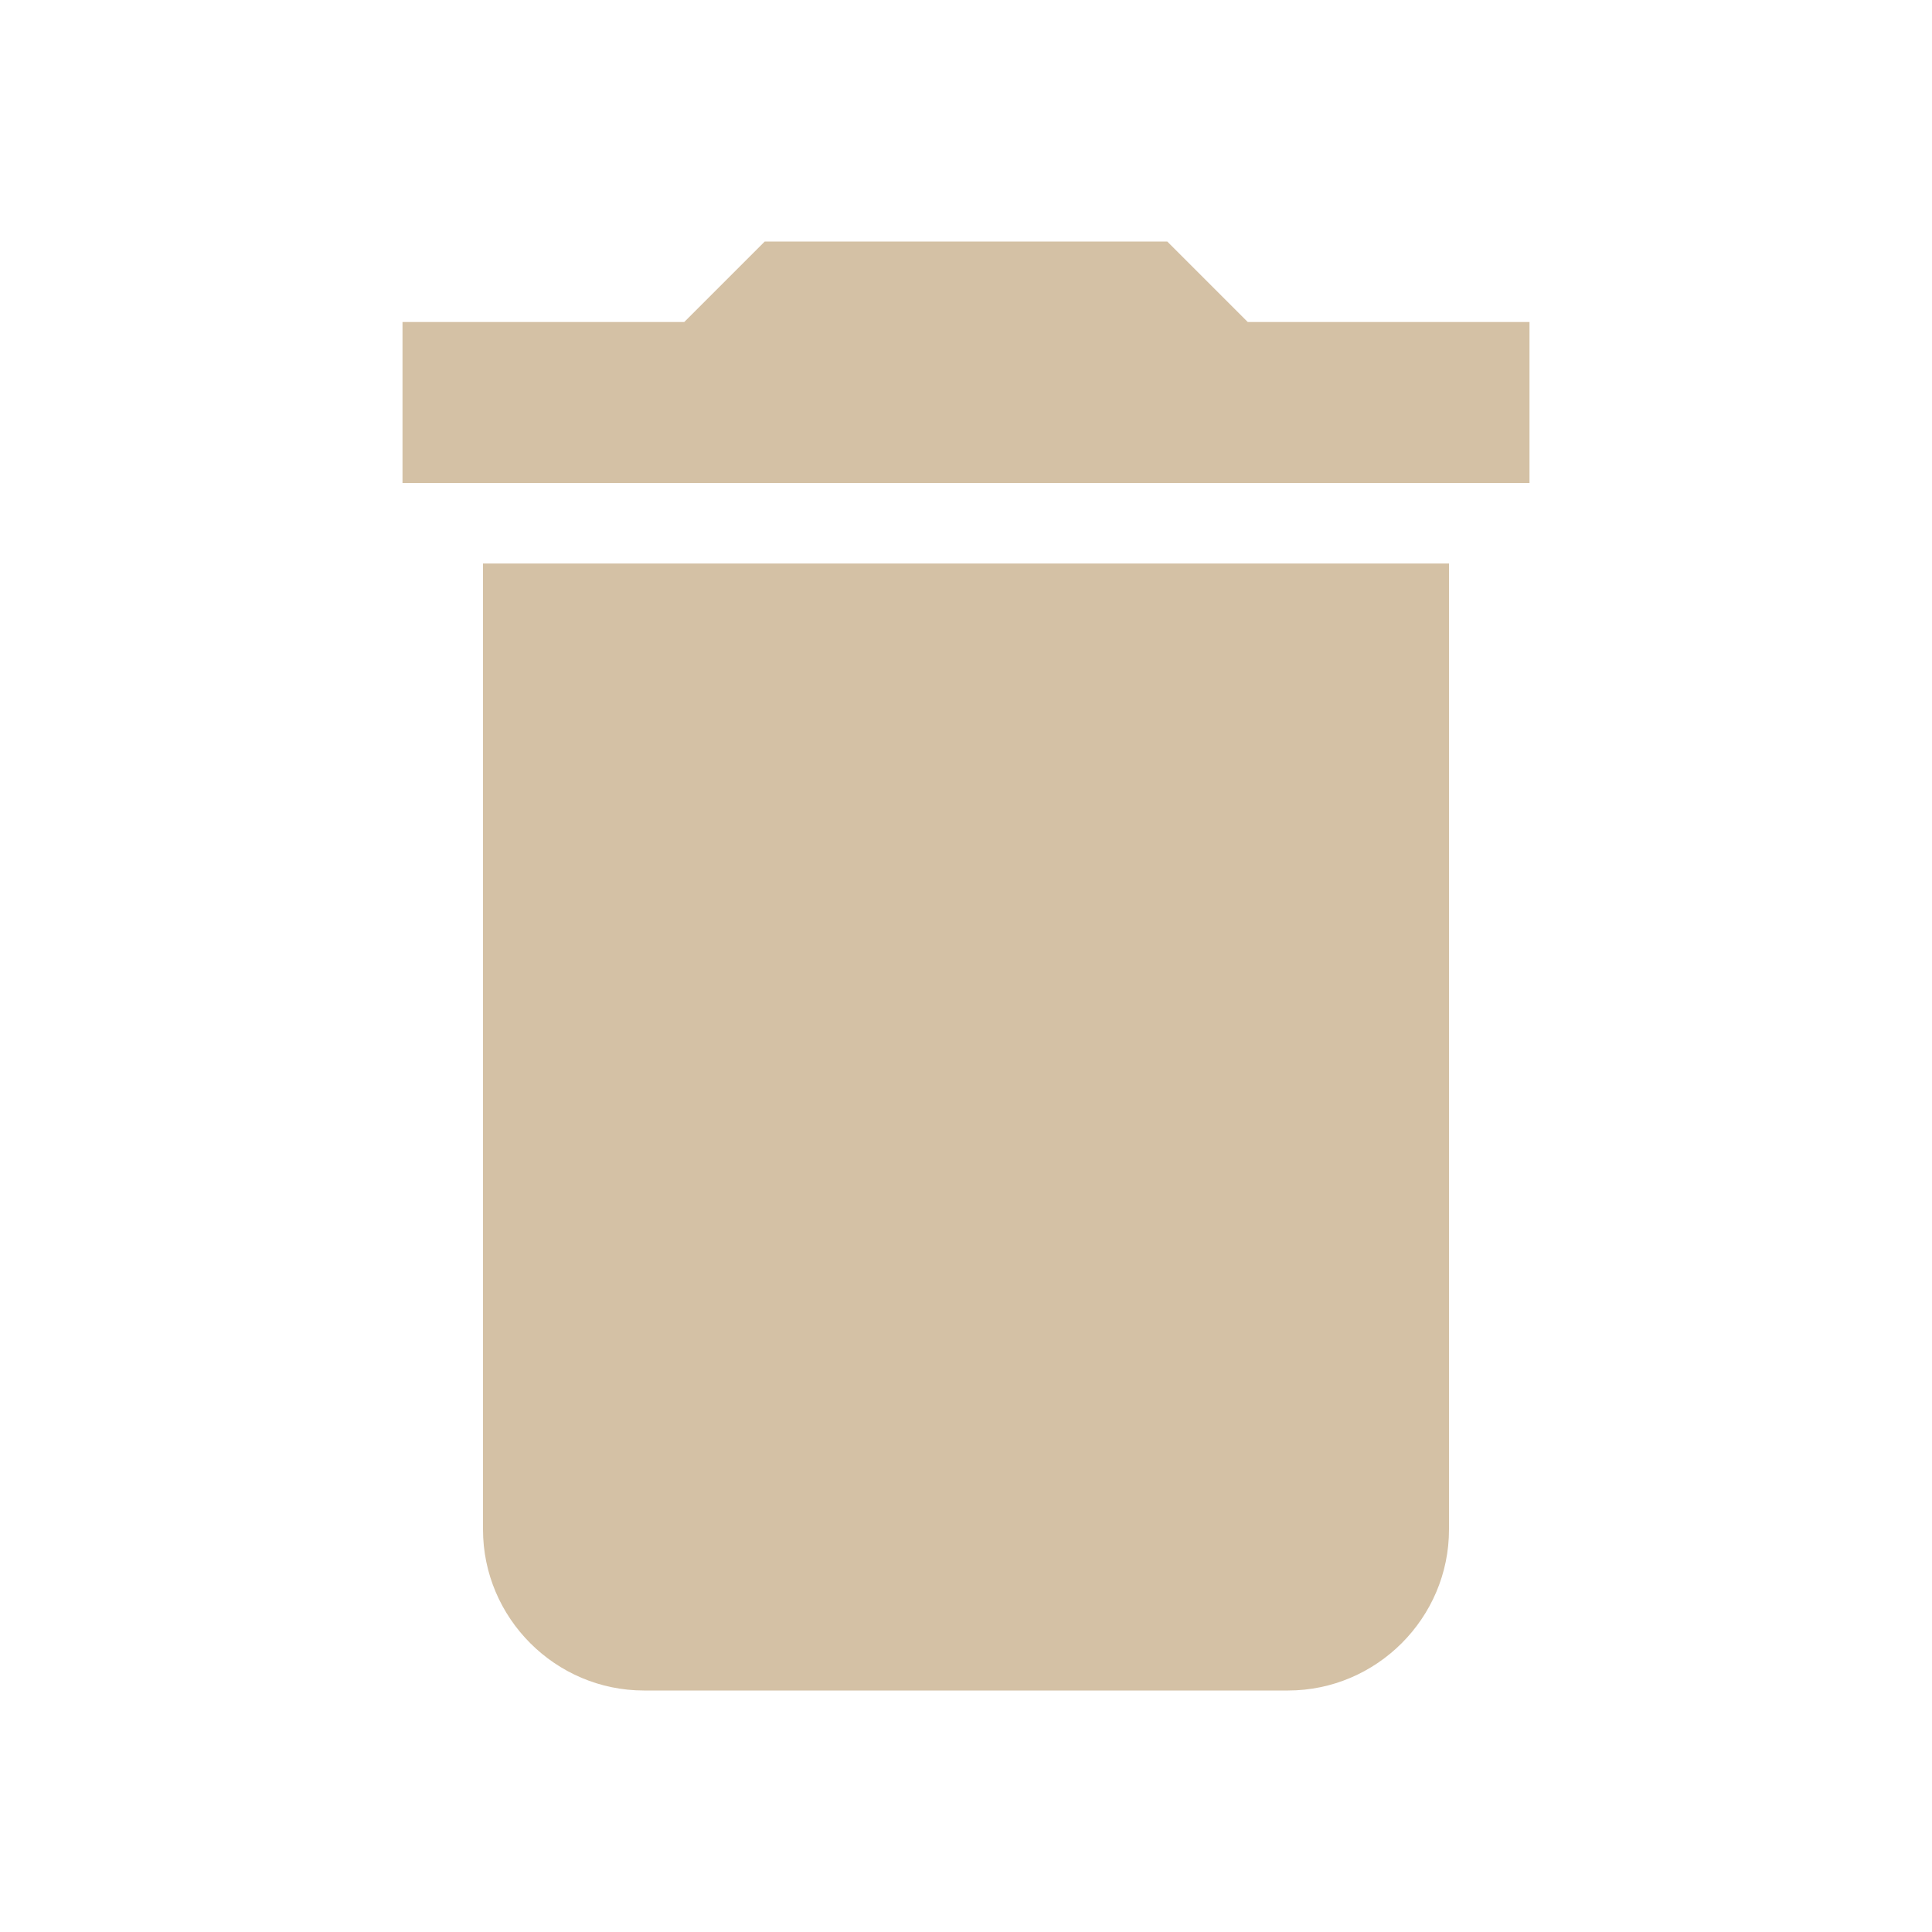 <svg xmlns="http://www.w3.org/2000/svg" height="24px" viewBox="0 0 24 24" width="24px" fill="#D4C1A5"><path d="M0 0h24v24H0z" fill="none"/><path d="M6 19c0 1.1.9 2 2 2h8c1.1 0 2-.9 2-2V7H6v12zM19 4h-3.5l-1-1h-5l-1 1H5v2h14V4z"/></svg>
